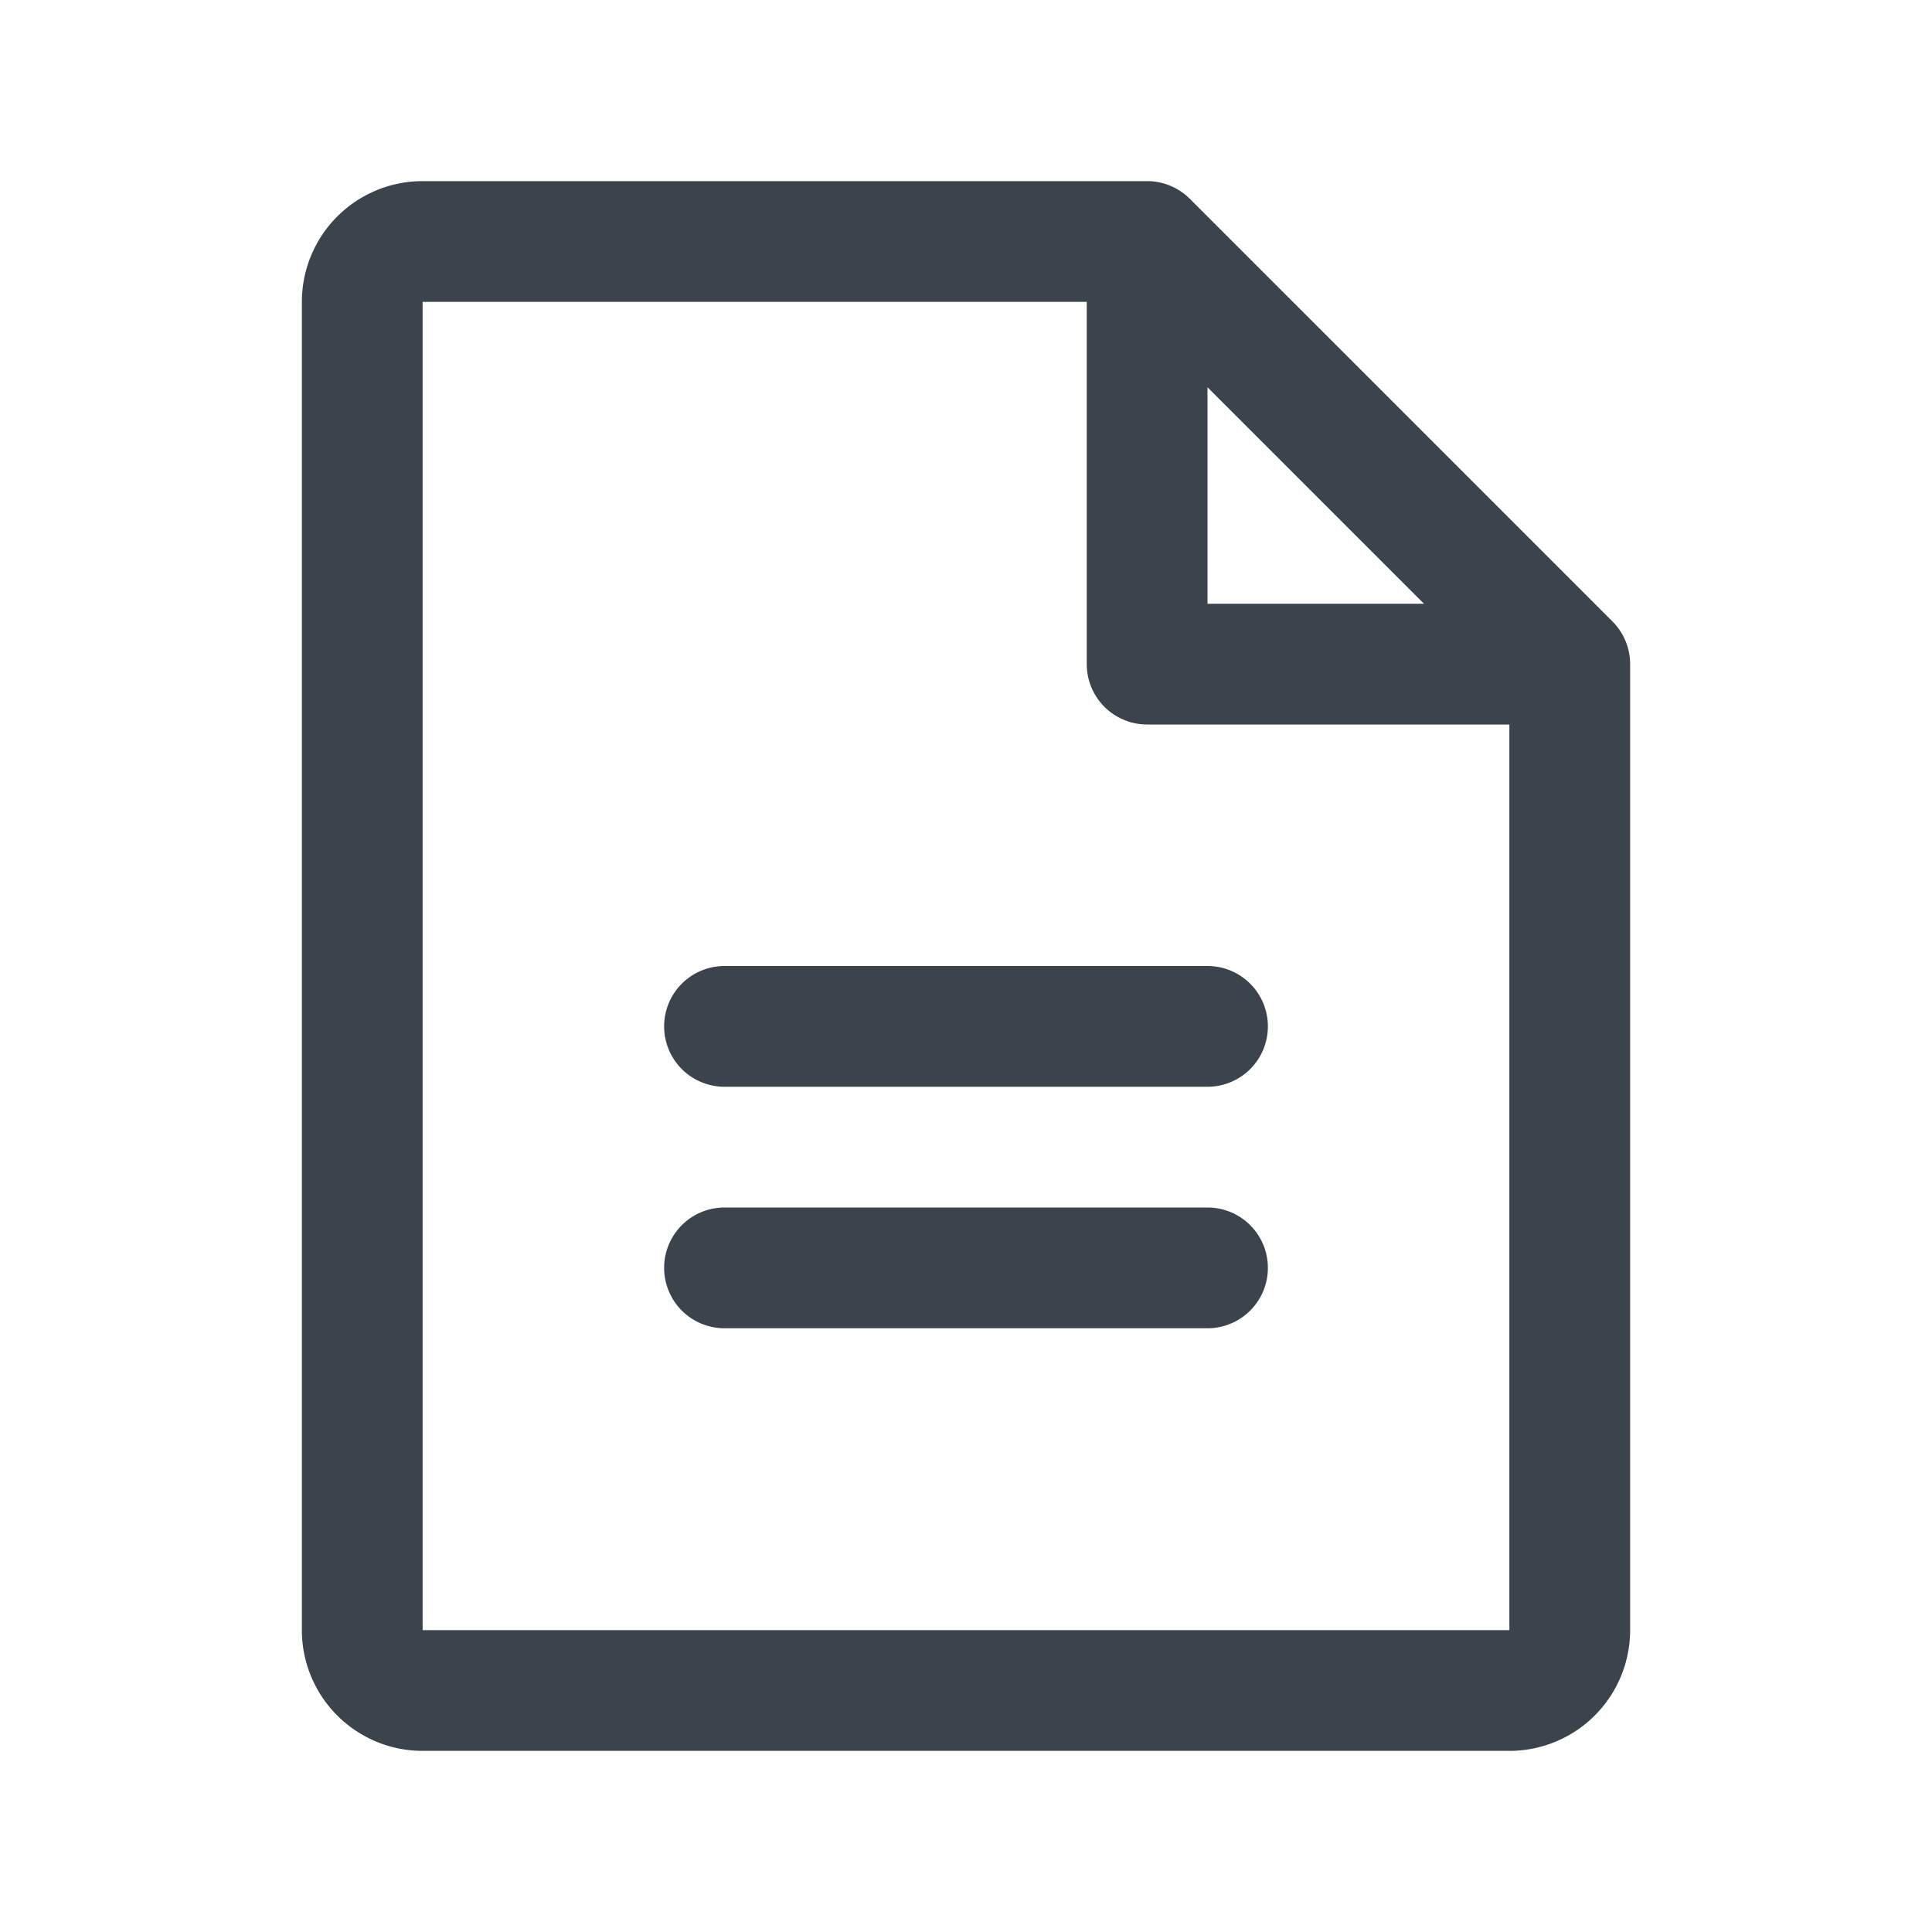 <!--
  - Copyright (c) 2024. Devtron Inc.
  -
  - Licensed under the Apache License, Version 2.0 (the "License");
  - you may not use this file except in compliance with the License.
  - You may obtain a copy of the License at
  -
  -     http://www.apache.org/licenses/LICENSE-2.0
  -
  - Unless required by applicable law or agreed to in writing, software
  - distributed under the License is distributed on an "AS IS" BASIS,
  - WITHOUT WARRANTIES OR CONDITIONS OF ANY KIND, either express or implied.
  - See the License for the specific language governing permissions and
  - limitations under the License.
  -->

<svg xmlns="http://www.w3.org/2000/svg" width="24" height="24" fill="none" viewBox="0 0 24 24">
  <path stroke="#3B444C" stroke-linecap="round" stroke-linejoin="round" stroke-width="1.5" d="M14.25 3h-9a.75.75 0 0 0-.75.75v16.5a.75.75 0 0 0 .75.75h13.5a.75.75 0 0 0 .75-.75v-12M14.25 3l5.25 5.25M14.25 3v5.25h5.25M9 12.75h6m-6 3h6" vector-effect="non-scaling-stroke"/>
</svg>

